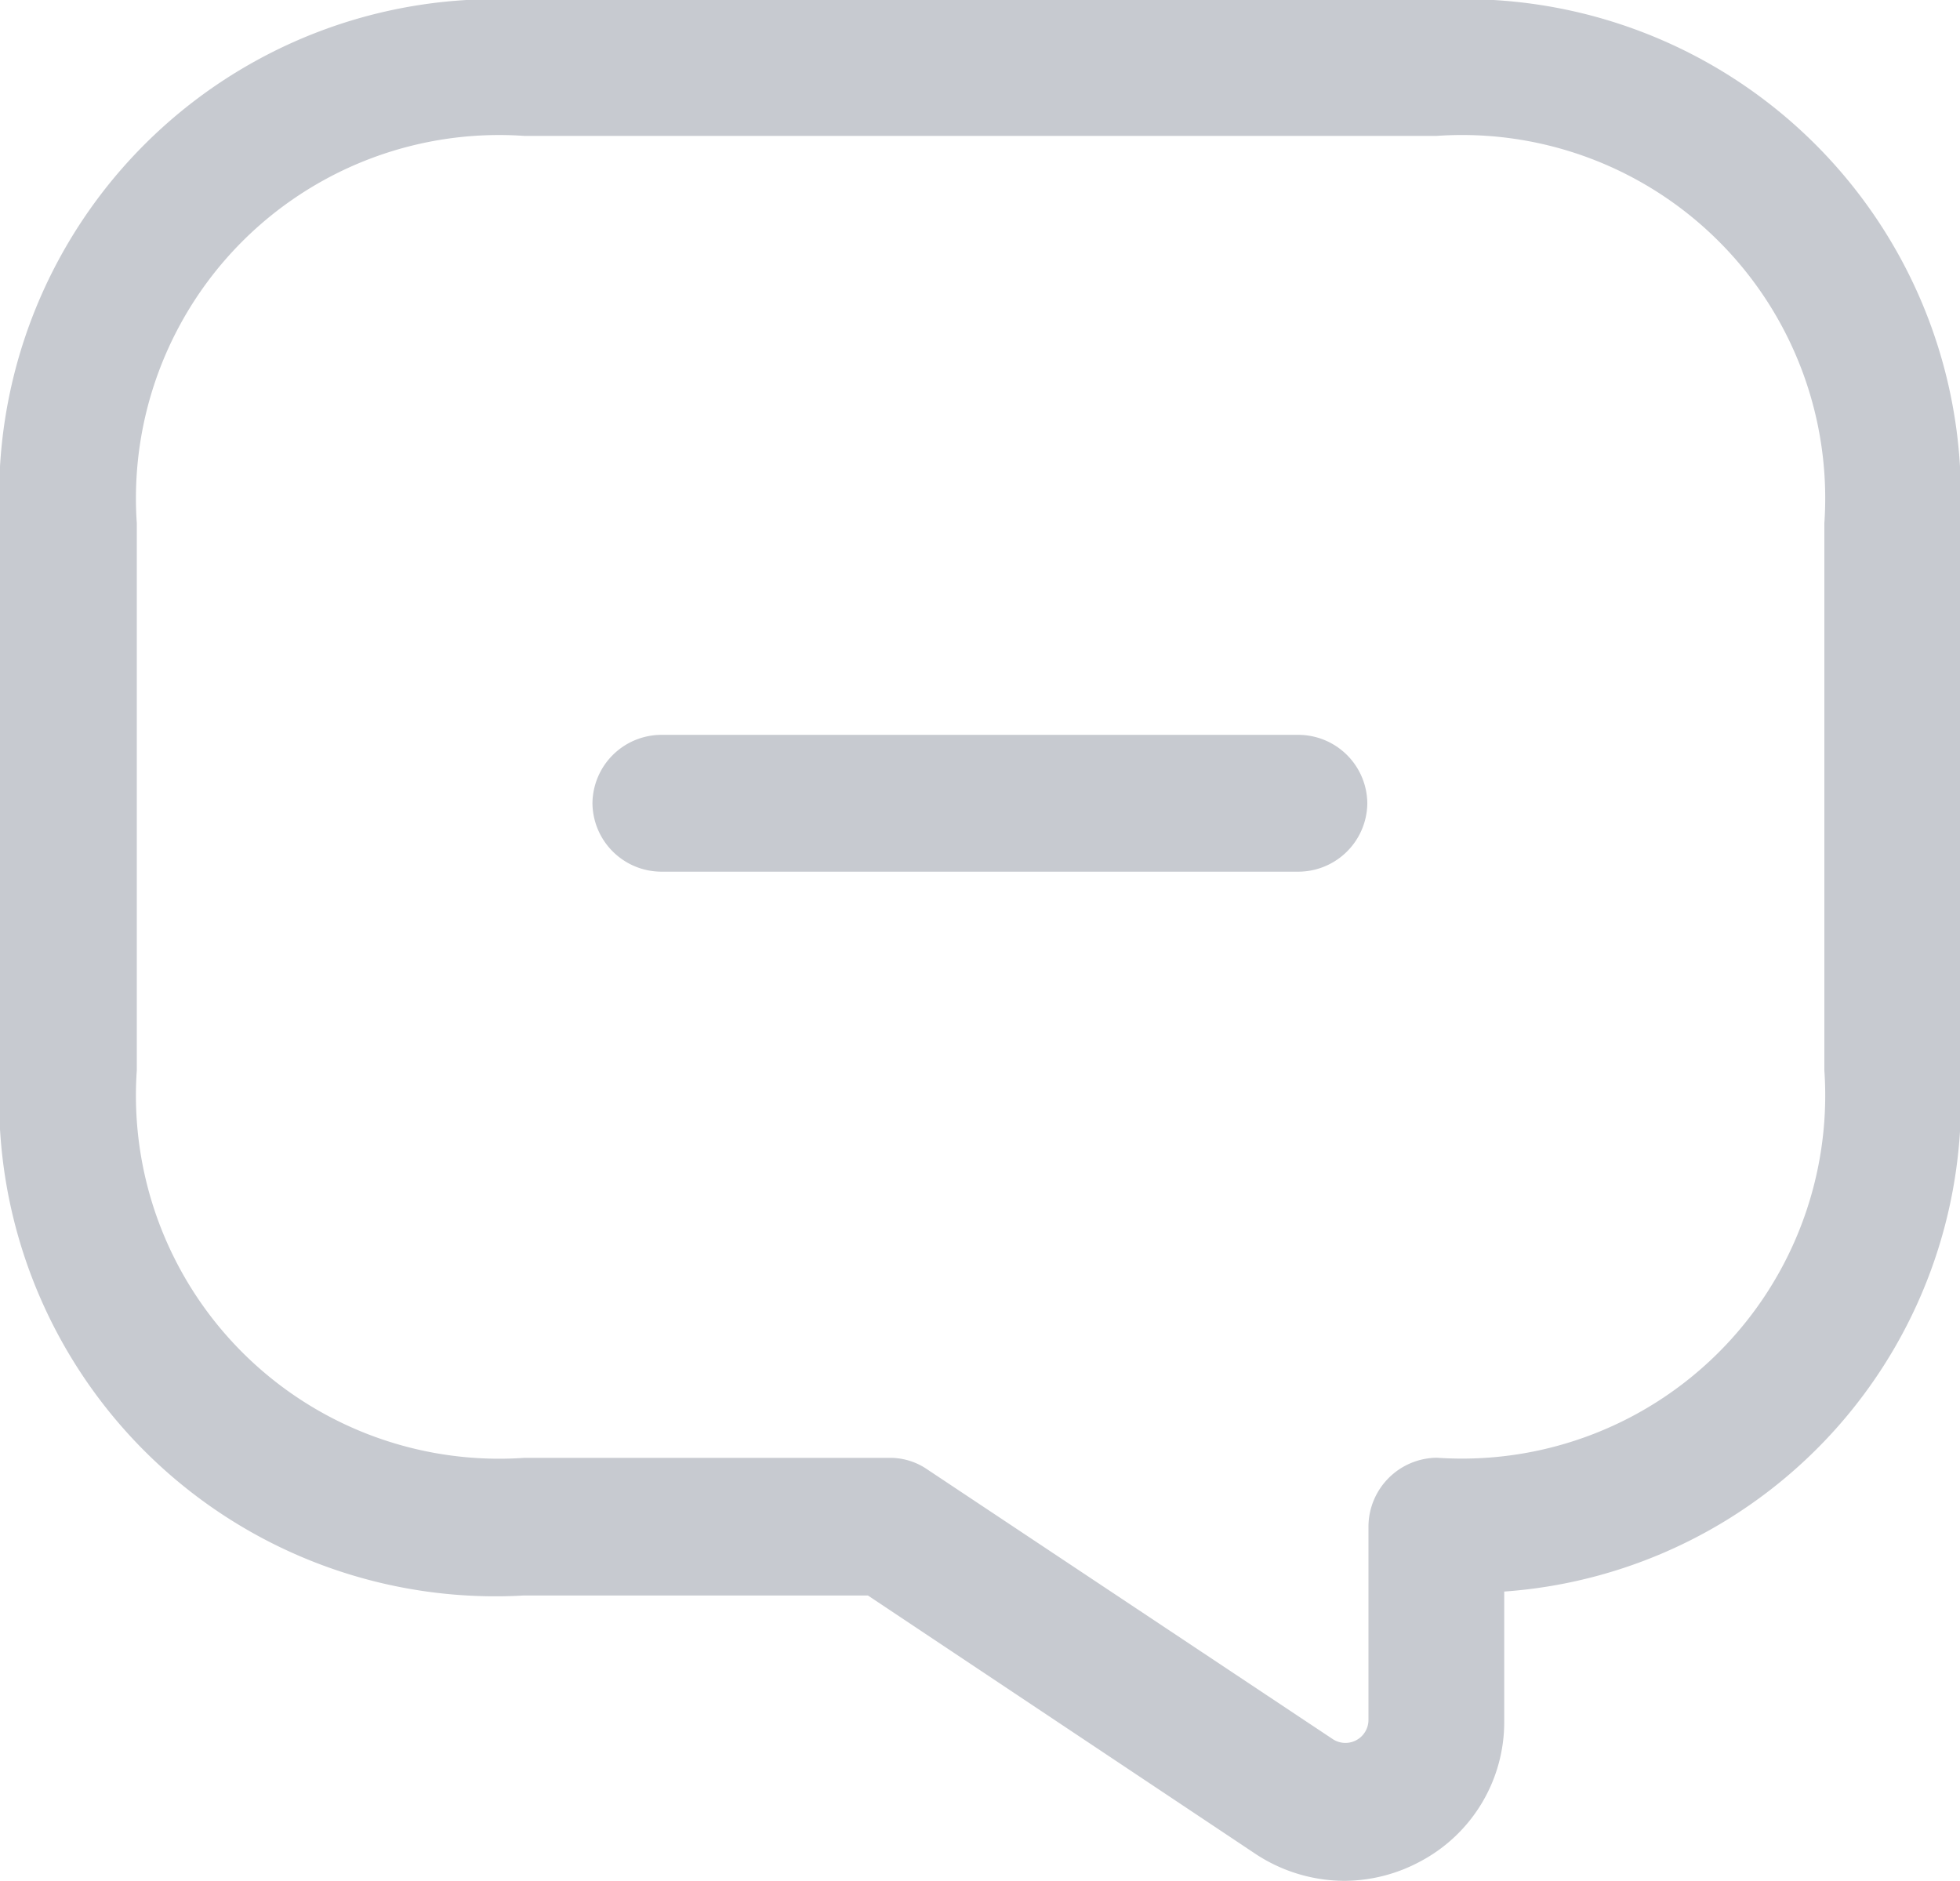 <svg xmlns="http://www.w3.org/2000/svg" width="17.021" height="16.332" viewBox="0 0 17.021 16.332">
  <g id="Group_59439" data-name="Group 59439" transform="translate(-0.99 -1.338)">
    <path id="Vector" d="M6.135,1.188H.594A.6.6,0,0,1,0,.594.6.6,0,0,1,.594,0H6.135a.6.6,0,0,1,.594.594A.6.6,0,0,1,6.135,1.188Z" transform="translate(6.135 7.719)" fill="#c7cad0"/>
    <path id="Vector-2" data-name="Vector" d="M11.677,16.332a1.407,1.407,0,0,1-.768-.23L7.537,13.854H4.552A4.309,4.309,0,0,1,0,9.3V4.552A4.309,4.309,0,0,1,4.552,0h7.917a4.309,4.309,0,0,1,4.552,4.552V9.3a4.269,4.269,0,0,1-3.958,4.52v1.124a1.369,1.369,0,0,1-.728,1.219A1.4,1.4,0,0,1,11.677,16.332ZM4.552,1.18A3.154,3.154,0,0,0,1.188,4.544v4.75a3.154,3.154,0,0,0,3.365,3.365H7.719a.569.569,0,0,1,.333.1l3.523,2.343a.2.2,0,0,0,.309-.166V13.252a.6.6,0,0,1,.594-.594,3.154,3.154,0,0,0,3.365-3.365V4.544A3.154,3.154,0,0,0,12.477,1.18Z" transform="translate(0.99 1.338)" fill="#c7cad0"/>
  </g>
</svg>

